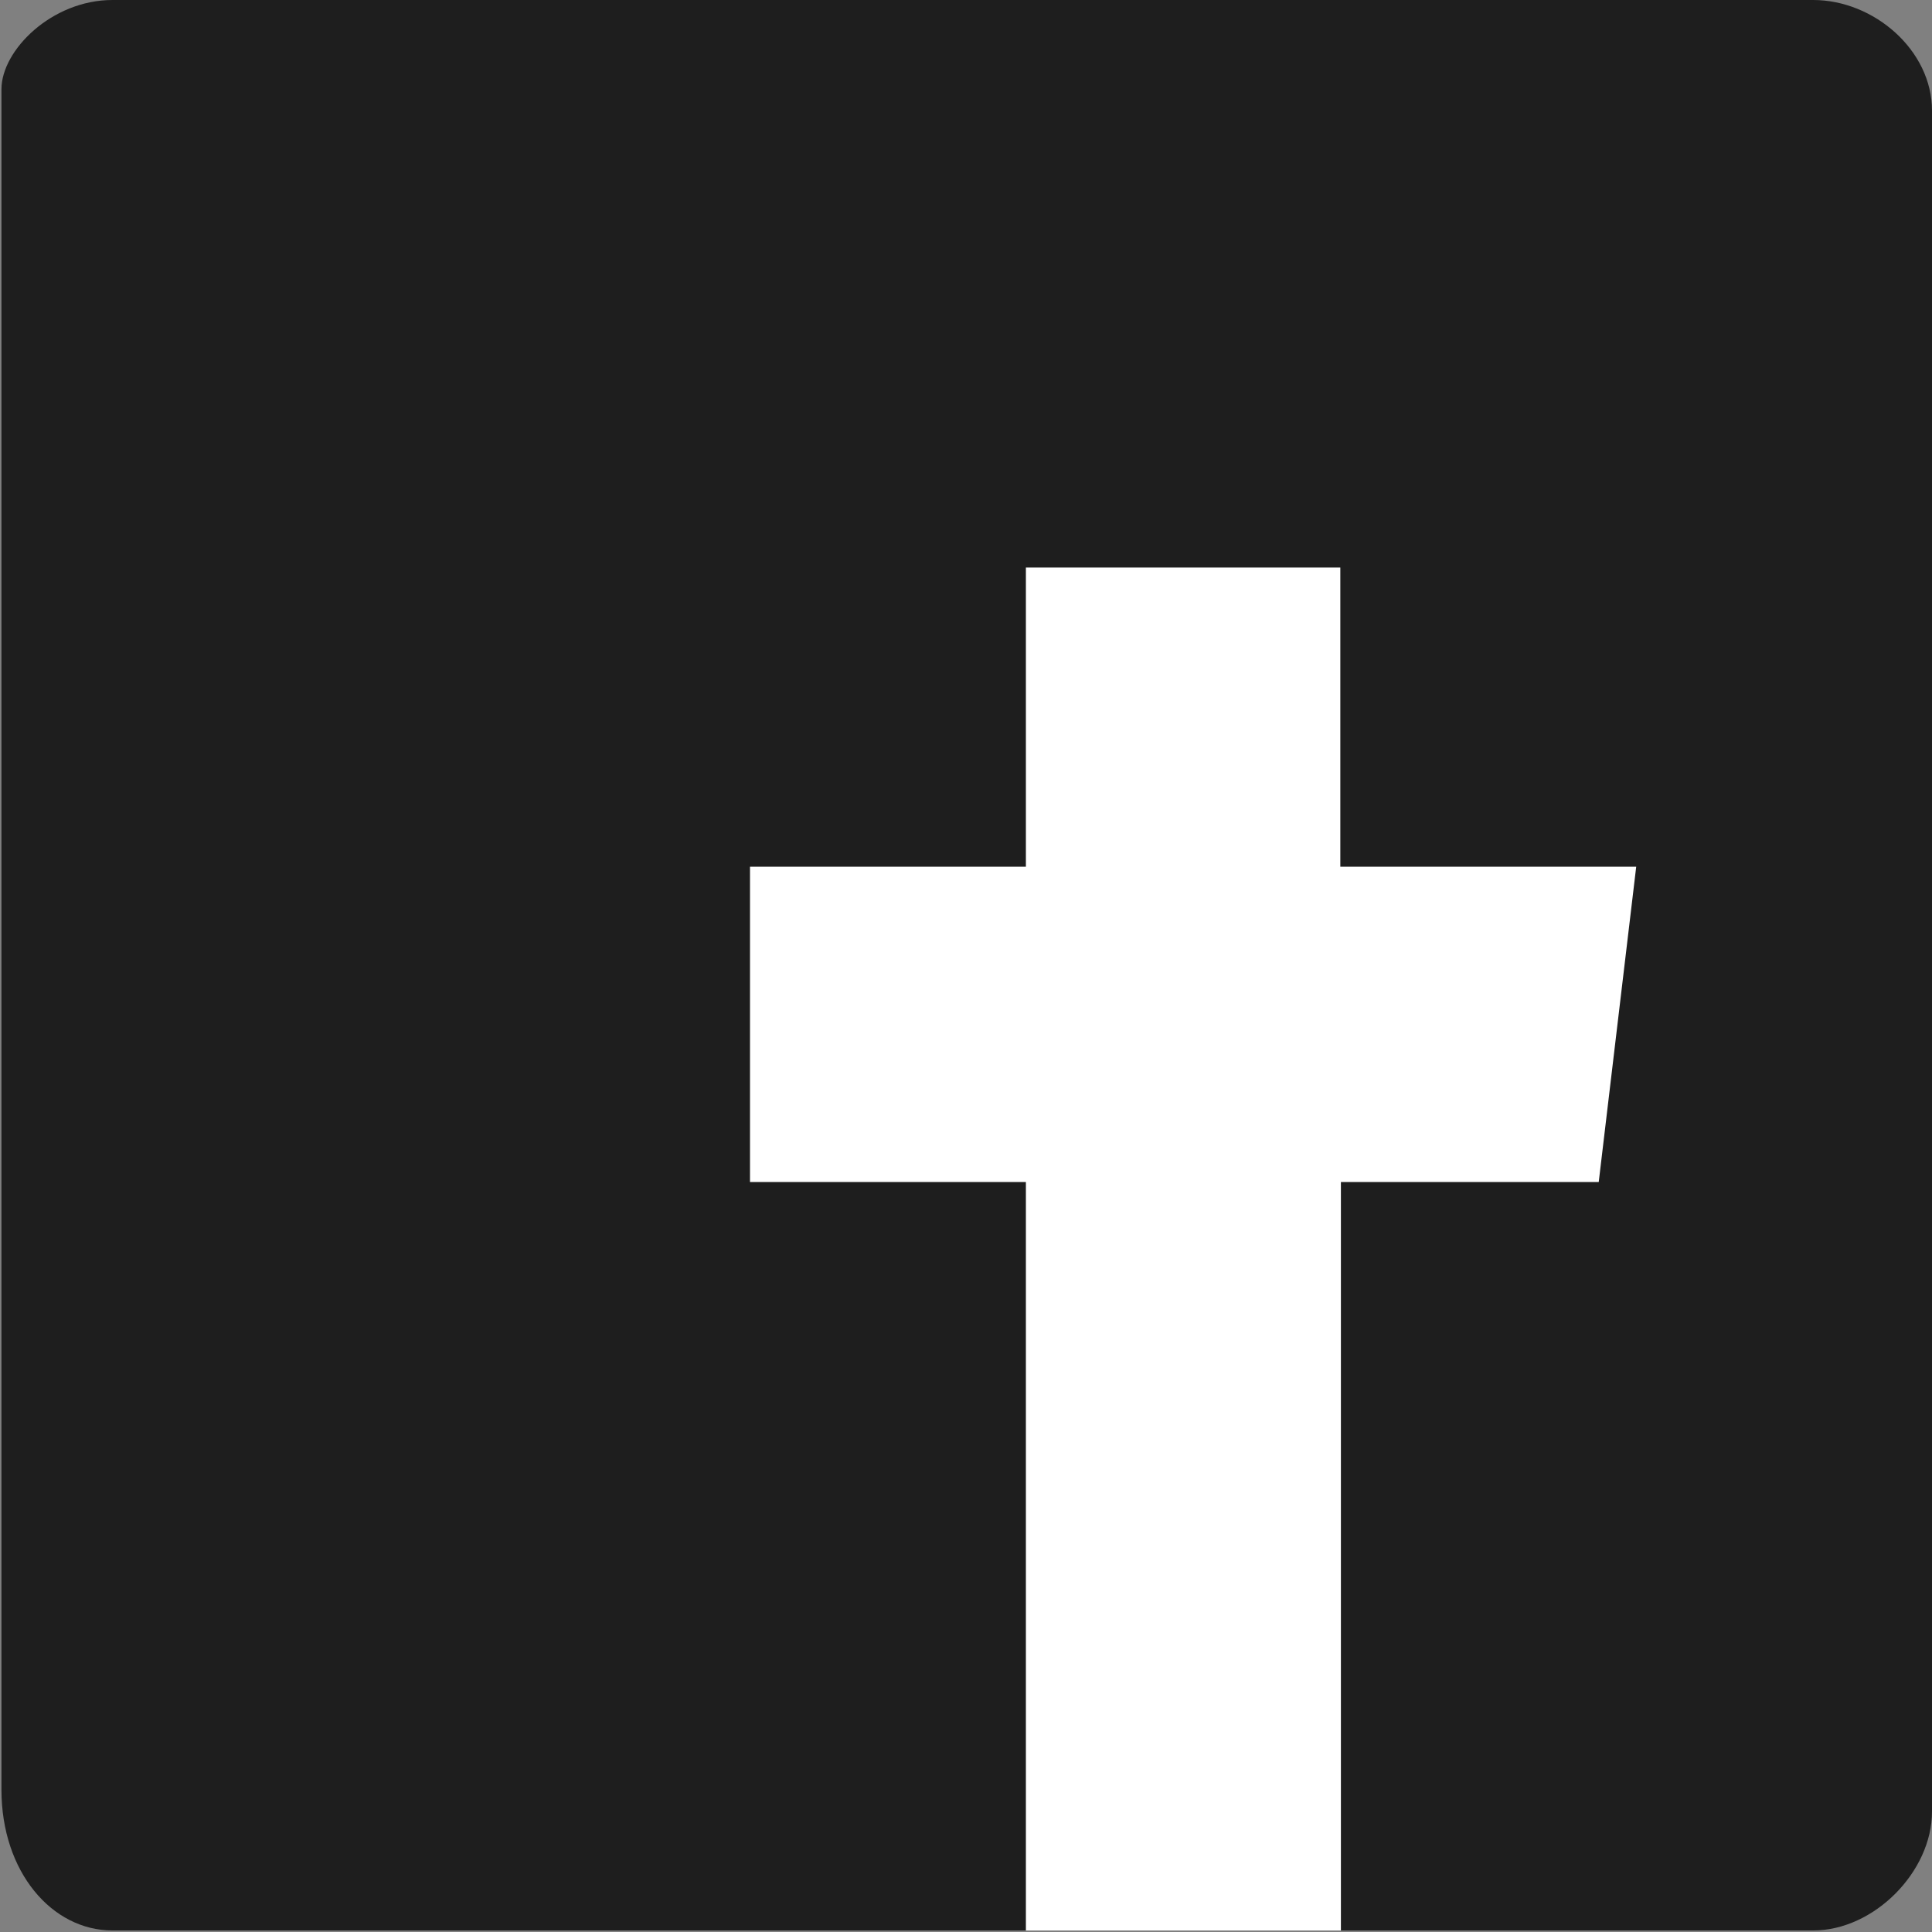 <?xml version="1.0" encoding="utf-8"?>
<!-- Generator: Adobe Illustrator 15.1.0, SVG Export Plug-In . SVG Version: 6.00 Build 0)  -->
<!DOCTYPE svg PUBLIC "-//W3C//DTD SVG 1.1//EN" "http://www.w3.org/Graphics/SVG/1.1/DTD/svg11.dtd">
<svg version="1.1" id="Layer_1" xmlns="http://www.w3.org/2000/svg" xmlns:xlink="http://www.w3.org/1999/xlink" x="0px" y="0px"
	 width="20px" height="20px" viewBox="0 0 20 20" enable-background="new 0 0 20 20" xml:space="preserve">
<rect x="0" y="0" width="20" height="20" fill="#808080" stroke="none"/>
<g id="Layer_2">
	<path fill="#1E1E1E" d="M20,18.753c0,0.625-0.602,1.231-1.229,1.231H1.164c-0.627,0-1.149-0.606-1.149-1.457V0.924
		C0.015,0.519,0.537,0,1.164,0H18.77C19.398,0,20,0.519,20,1.145V18.753z"/>
</g>
<g id="Layer_4">
	<polygon fill="#FFFFFF" points="10.62,5.875 13.875,5.875 13.875,8.972 16.938,8.972 16.55,12.236 13.881,12.236 13.881,19.984 
		10.62,19.984 10.62,12.236 7.764,12.236 7.764,8.972 10.62,8.972 	"/>
</g>
</svg>
